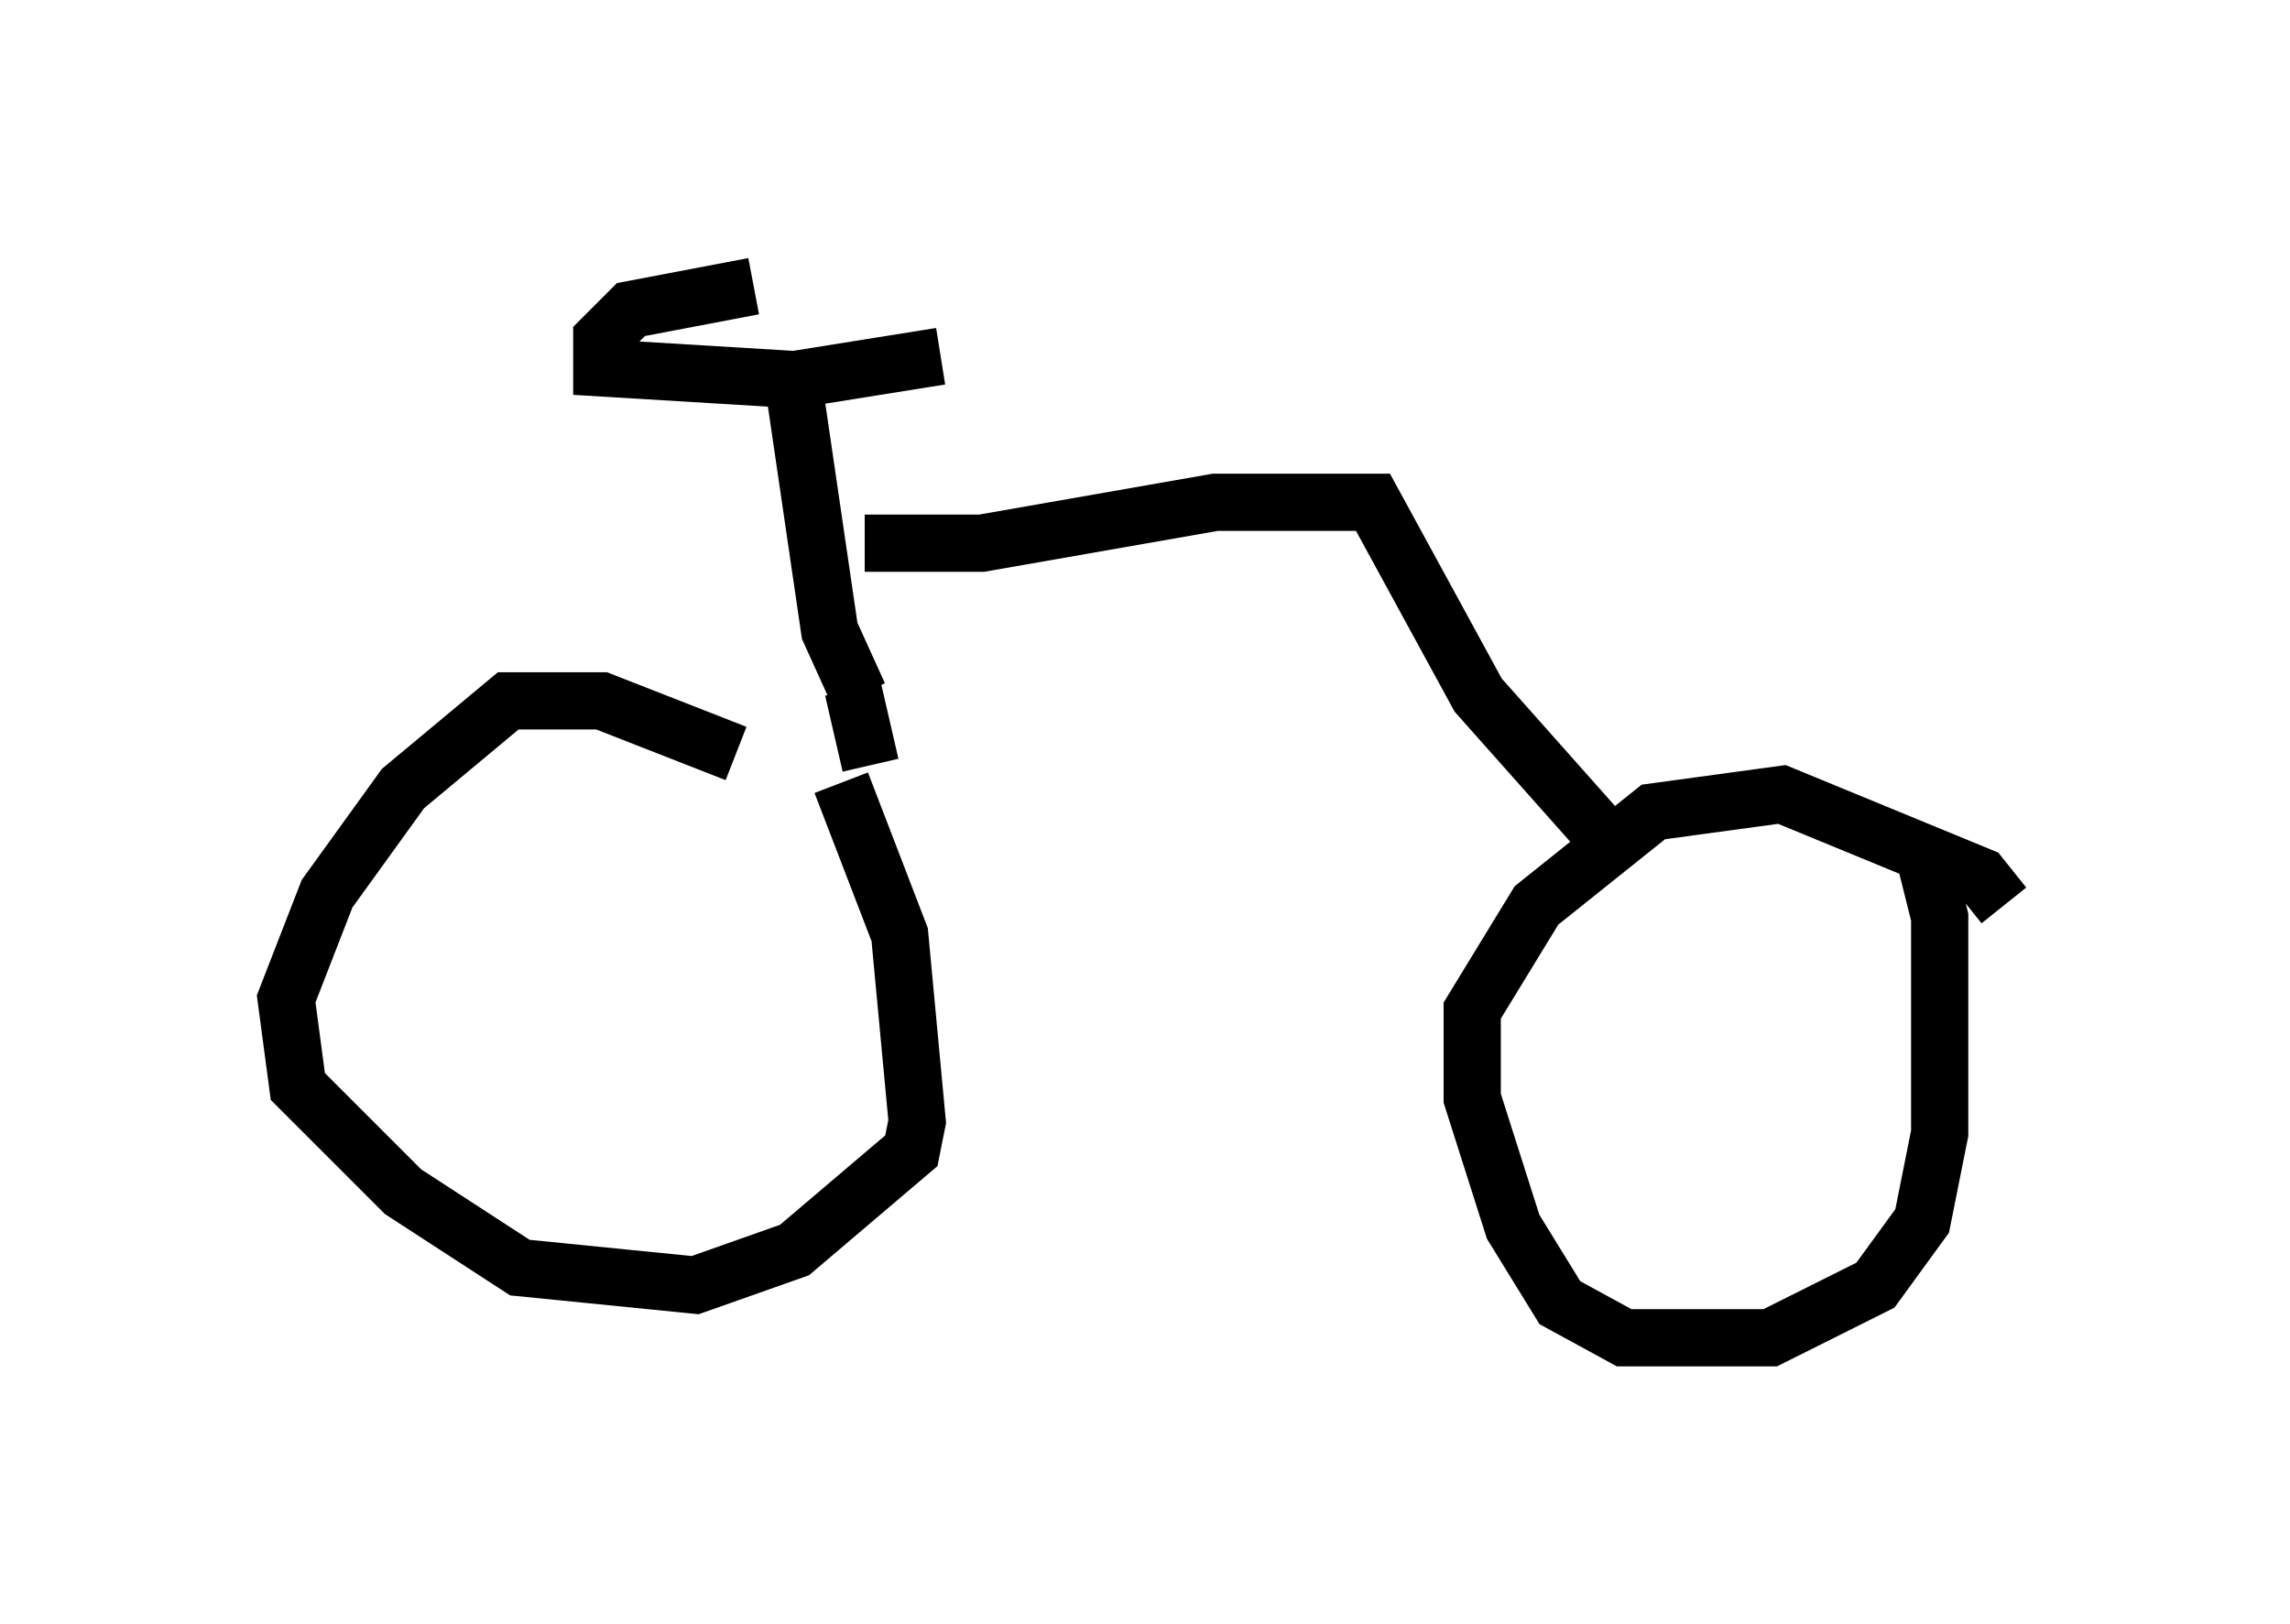 <?xml version="1.0" encoding="utf-8" ?>
<svg baseProfile="full" height="28.375" version="1.1" width="40.013" xmlns="http://www.w3.org/2000/svg" xmlns:ev="http://www.w3.org/2001/xml-events" xmlns:xlink="http://www.w3.org/1999/xlink"><defs /><rect fill="white" height="28.375" width="40.013" x="0" y="0" /><path d="M15.617, 15.106 m-2.756, -1.94 l-2.348, -0.919 -1.633, 0.0 l-1.838, 1.531 -1.327, 1.838 l-0.715, 1.838 0.204, 1.531 l1.838, 1.838 2.042, 1.327 l3.063, 0.306 1.735, -0.613 l2.042, -1.735 0.102, -0.51 l-0.306, -3.267 -1.021, -2.654 m20.315, 2.144 l-0.408, -0.51 -3.471, -1.429 l-2.246, 0.306 -2.042, 1.633 l-1.123, 1.838 0.0, 1.531 l0.715, 2.246 0.817, 1.327 l1.123, 0.613 2.552, 0.0 l1.838, -0.919 0.817, -1.123 l0.306, -1.531 0.0, -3.777 l-0.306, -1.225 m-20.417, -9.8 l-2.144, 0.408 -0.51, 0.51 l0.0, 0.51 3.369, 0.204 l2.552, -0.408 m-2.552, 0.613 l0.613, 4.185 0.51, 1.123 m0.204, 1.225 l-0.306, -1.327 m0.204, -2.552 l2.042, 0.0 4.083, -0.715 l2.756, 0.0 1.838, 3.369 l2.45, 2.756 " fill="none" stroke="black" stroke-width="1" /></svg>